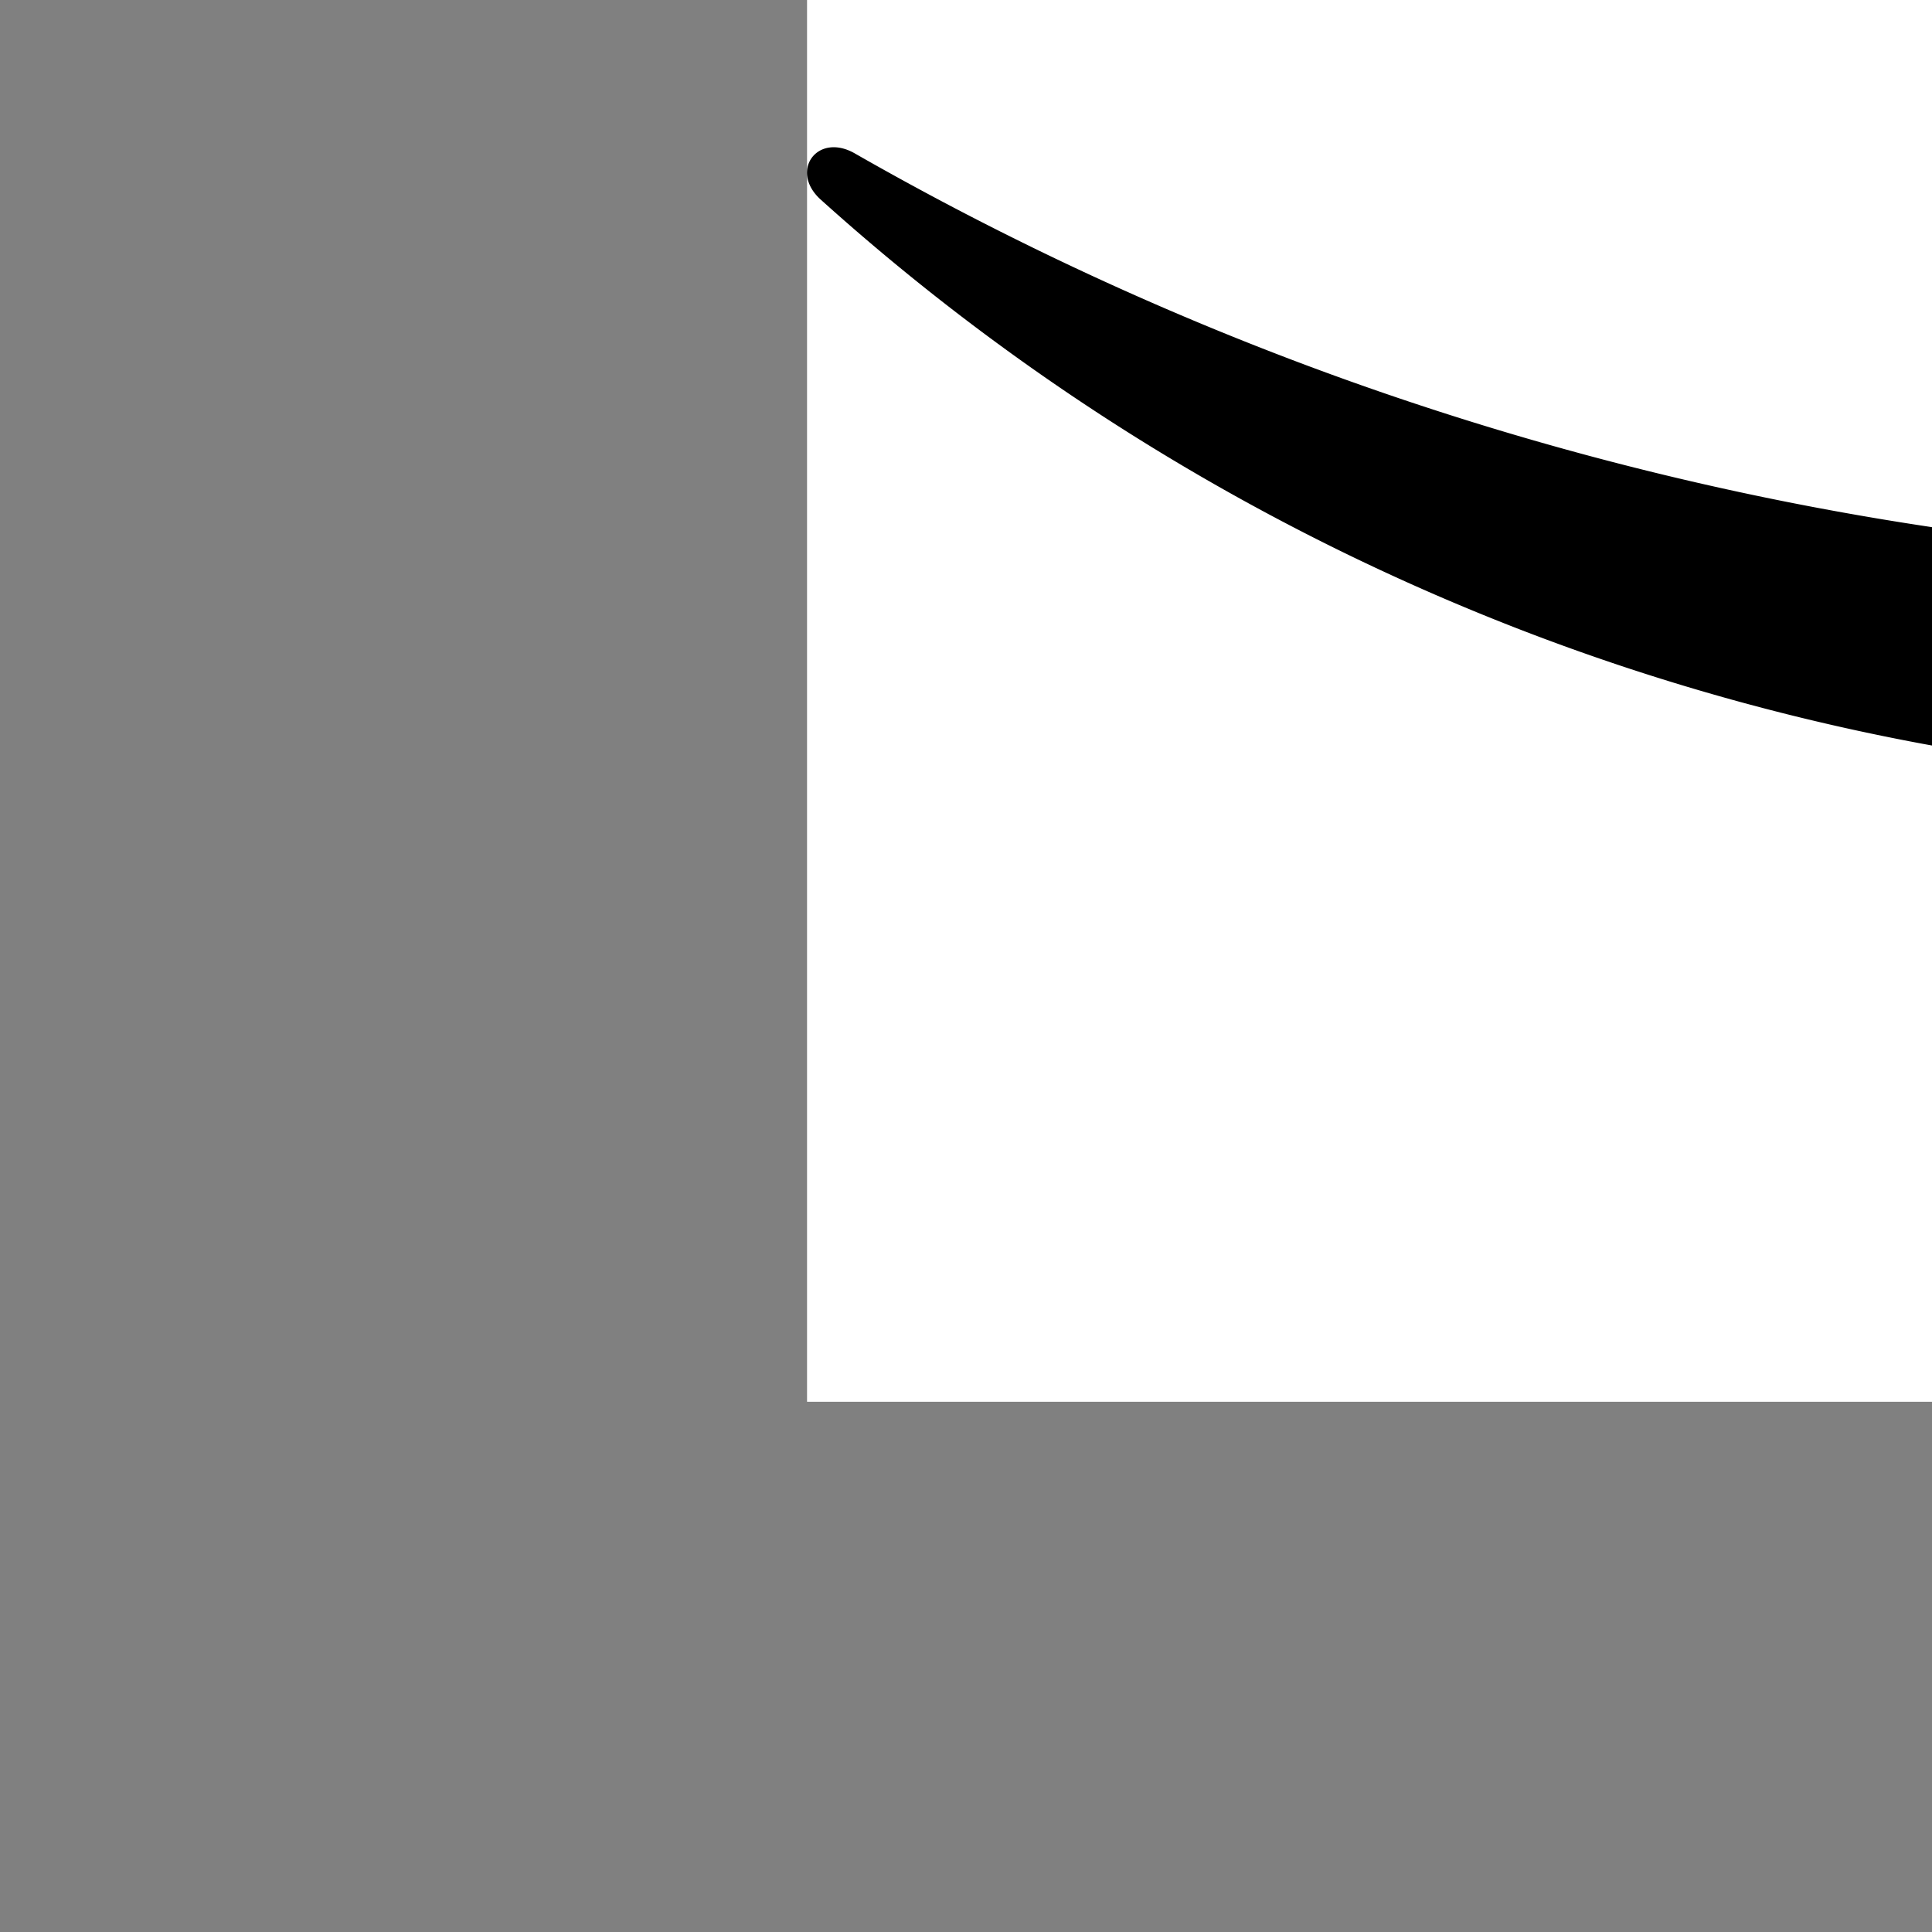 <?xml version="1.0" encoding="UTF-8" standalone="no"?>
<svg
   xmlns:dc="http://purl.org/dc/elements/1.1/"
   xmlns:cc="http://creativecommons.org/ns#"
   xmlns:rdf="http://www.w3.org/1999/02/22-rdf-syntax-ns#"
   xmlns:svg="http://www.w3.org/2000/svg"
   xmlns="http://www.w3.org/2000/svg"
   xmlns:sodipodi="http://sodipodi.sourceforge.net/DTD/sodipodi-0.dtd"
   xmlns:inkscape="http://www.inkscape.org/namespaces/inkscape"
   viewBox="0 0 40 40"
   version="1.1"
   id="svg7"
   sodipodi:docname="aws.svg"
   inkscape:version="0.92.5 (2060ec1f9f, 2020-04-08)">
  <rect x="0" y="0" width="40" height="40" fill="#808080" stroke="none"/>
  <defs
     id="defs11" />
  <sodipodi:namedview
     pagecolor="#ffffff"
     bordercolor="#666666"
     borderopacity="1"
     objecttolerance="10"
     gridtolerance="10"
     guidetolerance="10"
     inkscape:pageopacity="0"
     inkscape:pageshadow="2"
     inkscape:window-width="1314"
     inkscape:window-height="704"
     id="namedview9"
     showgrid="false"
     showborder="false"
     inkscape:zoom="8.21875"
     inkscape:cx="48.708709"
     inkscape:cy="42.977592"
     inkscape:window-x="52"
     inkscape:window-y="27"
     inkscape:window-maximized="1"
     inkscape:current-layer="svg7" />
  <g
     id="g13"
     inkscape:export-xdpi="96"
     inkscape:export-ydpi="96">
    <rect
       y="-34.978"
       x="16.709"
       height="64"
       width="64"
       id="rect8"
       style="opacity:1;fill:#ffffff;fill-opacity:1;stroke:none;stroke-width:0.05;stroke-miterlimit:4;stroke-dasharray:none;stroke-opacity:1" />
    <g
       inkscape:export-ydpi="96"
       inkscape:export-xdpi="96"
       transform="matrix(2.286,0,0,2.286,2.989,-50.103)"
       id="AWS">
      <path
         inkscape:connector-curvature="0"
         id="path4"
         d="m 14.29,19.84 a 7.1,7.1 0 0 1 -0.3,-0.67 3.08,3.08 0 0 1 -0.1,-0.83 v 0 -3 A 3.09,3.09 0 0 0 13.1,13 3.41,3.41 0 0 0 10.66,12.24 5.65,5.65 0 0 0 9.21,12.42 5.22,5.22 0 0 0 8,12.87 0.73,0.73 0 0 0 7.74,13.07 0.62,0.62 0 0 0 7.68,13.39 v 0.46 c 0,0.19 0.06,0.29 0.19,0.29 H 8.02 L 8.38,14 a 8.32,8.32 0 0 1 1,-0.32 4.49,4.49 0 0 1 1,-0.12 2.14,2.14 0 0 1 1.52,0.43 2.06,2.06 0 0 1 0.43,1.49 v 0.68 C 11.96,16.07 11.61,16 11.26,15.95 a 8.52,8.52 0 0 0 -1,-0.07 A 3.34,3.34 0 0 0 8,16.6 2.37,2.37 0 0 0 7.15,18.51 2.37,2.37 0 0 0 7.84,20.3 2.53,2.53 0 0 0 9.71,21 a 3.46,3.46 0 0 0 2.74,-1.28 5.51,5.51 0 0 0 0.29,0.55 2.6,2.6 0 0 0 0.33,0.43 0.4,0.4 0 0 0 0.28,0.13 0.38,0.38 0 0 0 0.24,-0.08 l 0.59,-0.39 a 0.32,0.32 0 0 0 0.11,-0.49 z M 12.36,17.58 A 3.12,3.12 0 0 1 12.27,18.39 1.52,1.52 0 0 1 12,19 a 2.17,2.17 0 0 1 -0.88,0.6 3.06,3.06 0 0 1 -1,0.16 1.38,1.38 0 0 1 -0.87,-2.4 2.18,2.18 0 0 1 1.38,-0.36 c 0.29,0 0.58,0 0.88,0.05 0.3,0.05 0.58,0.1 0.85,0.16 z M 17,20.3 a 0.78,0.78 0 0 0 0.19,0.37 0.58,0.58 0 0 0 0.36,0.09 h 0.8 a 0.59,0.59 0 0 0 0.37,-0.09 0.74,0.74 0 0 0 0.18,-0.38 l 1.43,-6 1.45,6 a 0.61,0.61 0 0 0 0.17,0.37 0.56,0.56 0 0 0 0.38,0.1 h 0.8 a 0.56,0.56 0 0 0 0.35,-0.1 0.72,0.72 0 0 0 0.2,-0.36 L 26,13.11 a 0.65,0.65 0 0 0 0.06,-0.23 0.89,0.89 0 0 0 0,-0.15 0.2,0.2 0 0 0 -0.23,-0.23 h -0.87 a 0.68,0.68 0 0 0 -0.36,0.09 0.84,0.84 0 0 0 -0.18,0.36 L 22.8,19.19 21.31,13 A 0.64,0.64 0 0 0 21.14,12.64 0.62,0.62 0 0 0 20.76,12.55 H 20 A 0.47,0.47 0 0 0 19.45,13 L 18,19.12 16.45,13 A 0.8,0.8 0 0 0 16.27,12.64 0.57,0.57 0 0 0 15.9,12.55 H 15 c -0.15,0 -0.22,0.08 -0.22,0.23 a 1.28,1.28 0 0 0 0.08,0.37 z m 10,0.17 a 4.07,4.07 0 0 0 1.07,0.37 6.28,6.28 0 0 0 1.43,0.17 4.48,4.48 0 0 0 1.34,-0.2 2.86,2.86 0 0 0 1,-0.52 2.45,2.45 0 0 0 0.68,-0.82 2.35,2.35 0 0 0 0.24,-1.08 2.09,2.09 0 0 0 -0.43,-1.3 A 2.81,2.81 0 0 0 31,16.2 l -1.32,-0.42 a 2.76,2.76 0 0 1 -1,-0.52 0.89,0.89 0 0 1 -0.28,-0.66 0.91,0.91 0 0 1 0.44,-0.83 2.49,2.49 0 0 1 1.16,-0.26 4.15,4.15 0 0 1 1.79,0.37 1.08,1.08 0 0 0 0.35,0.11 c 0.14,0 0.22,-0.1 0.22,-0.3 v -0.44 a 0.45,0.45 0 0 0 -0.09,-0.3 0.76,0.76 0 0 0 -0.28,-0.24 2.6,2.6 0 0 0 -0.39,-0.17 c -0.17,0 -0.34,-0.1 -0.53,-0.14 l -0.6,-0.11 h -0.63 a 4.08,4.08 0 0 0 -1.17,0.15 3.05,3.05 0 0 0 -1,0.49 2.33,2.33 0 0 0 -0.67,0.76 2.05,2.05 0 0 0 -0.25,1 2.27,2.27 0 0 0 0.46,1.35 2.88,2.88 0 0 0 1.49,0.95 l 1.35,0.42 a 2.12,2.12 0 0 1 0.94,0.48 0.91,0.91 0 0 1 0.26,0.65 1,1 0 0 1 -0.49,0.89 2.56,2.56 0 0 1 -1.36,0.3 5.29,5.29 0 0 1 -1.11,-0.11 4.85,4.85 0 0 1 -1,-0.32 l -0.23,-0.1 h -0.17 c -0.14,0 -0.22,0.1 -0.22,0.29 V 20 a 0.62,0.62 0 0 0 0.06,0.26 0.69,0.69 0 0 0 0.32,0.21 z m 3.82,4.36 A 27.71,27.71 0 0 1 20.3,27 28,28 0 0 1 6.44,23.31 C 6.1,23.11 5.84,23.46 6.12,23.72 A 20.52,20.52 0 0 0 20,29 20.08,20.08 0 0 0 31.34,25.54 c 0.48,-0.38 0.04,-0.94 -0.47,-0.71 z m 3,-1.75 c -0.33,-0.41 -3.21,-0.77 -5,0.46 -0.27,0.2 -0.22,0.46 0.07,0.42 1,-0.12 3.2,-0.38 3.59,0.12 0.39,0.5 -0.44,2.57 -0.81,3.5 -0.11,0.27 0.13,0.39 0.38,0.17 1.75,-1.38 2.18,-4.25 1.84,-4.67 z" />
    </g>
  </g>
</svg>
